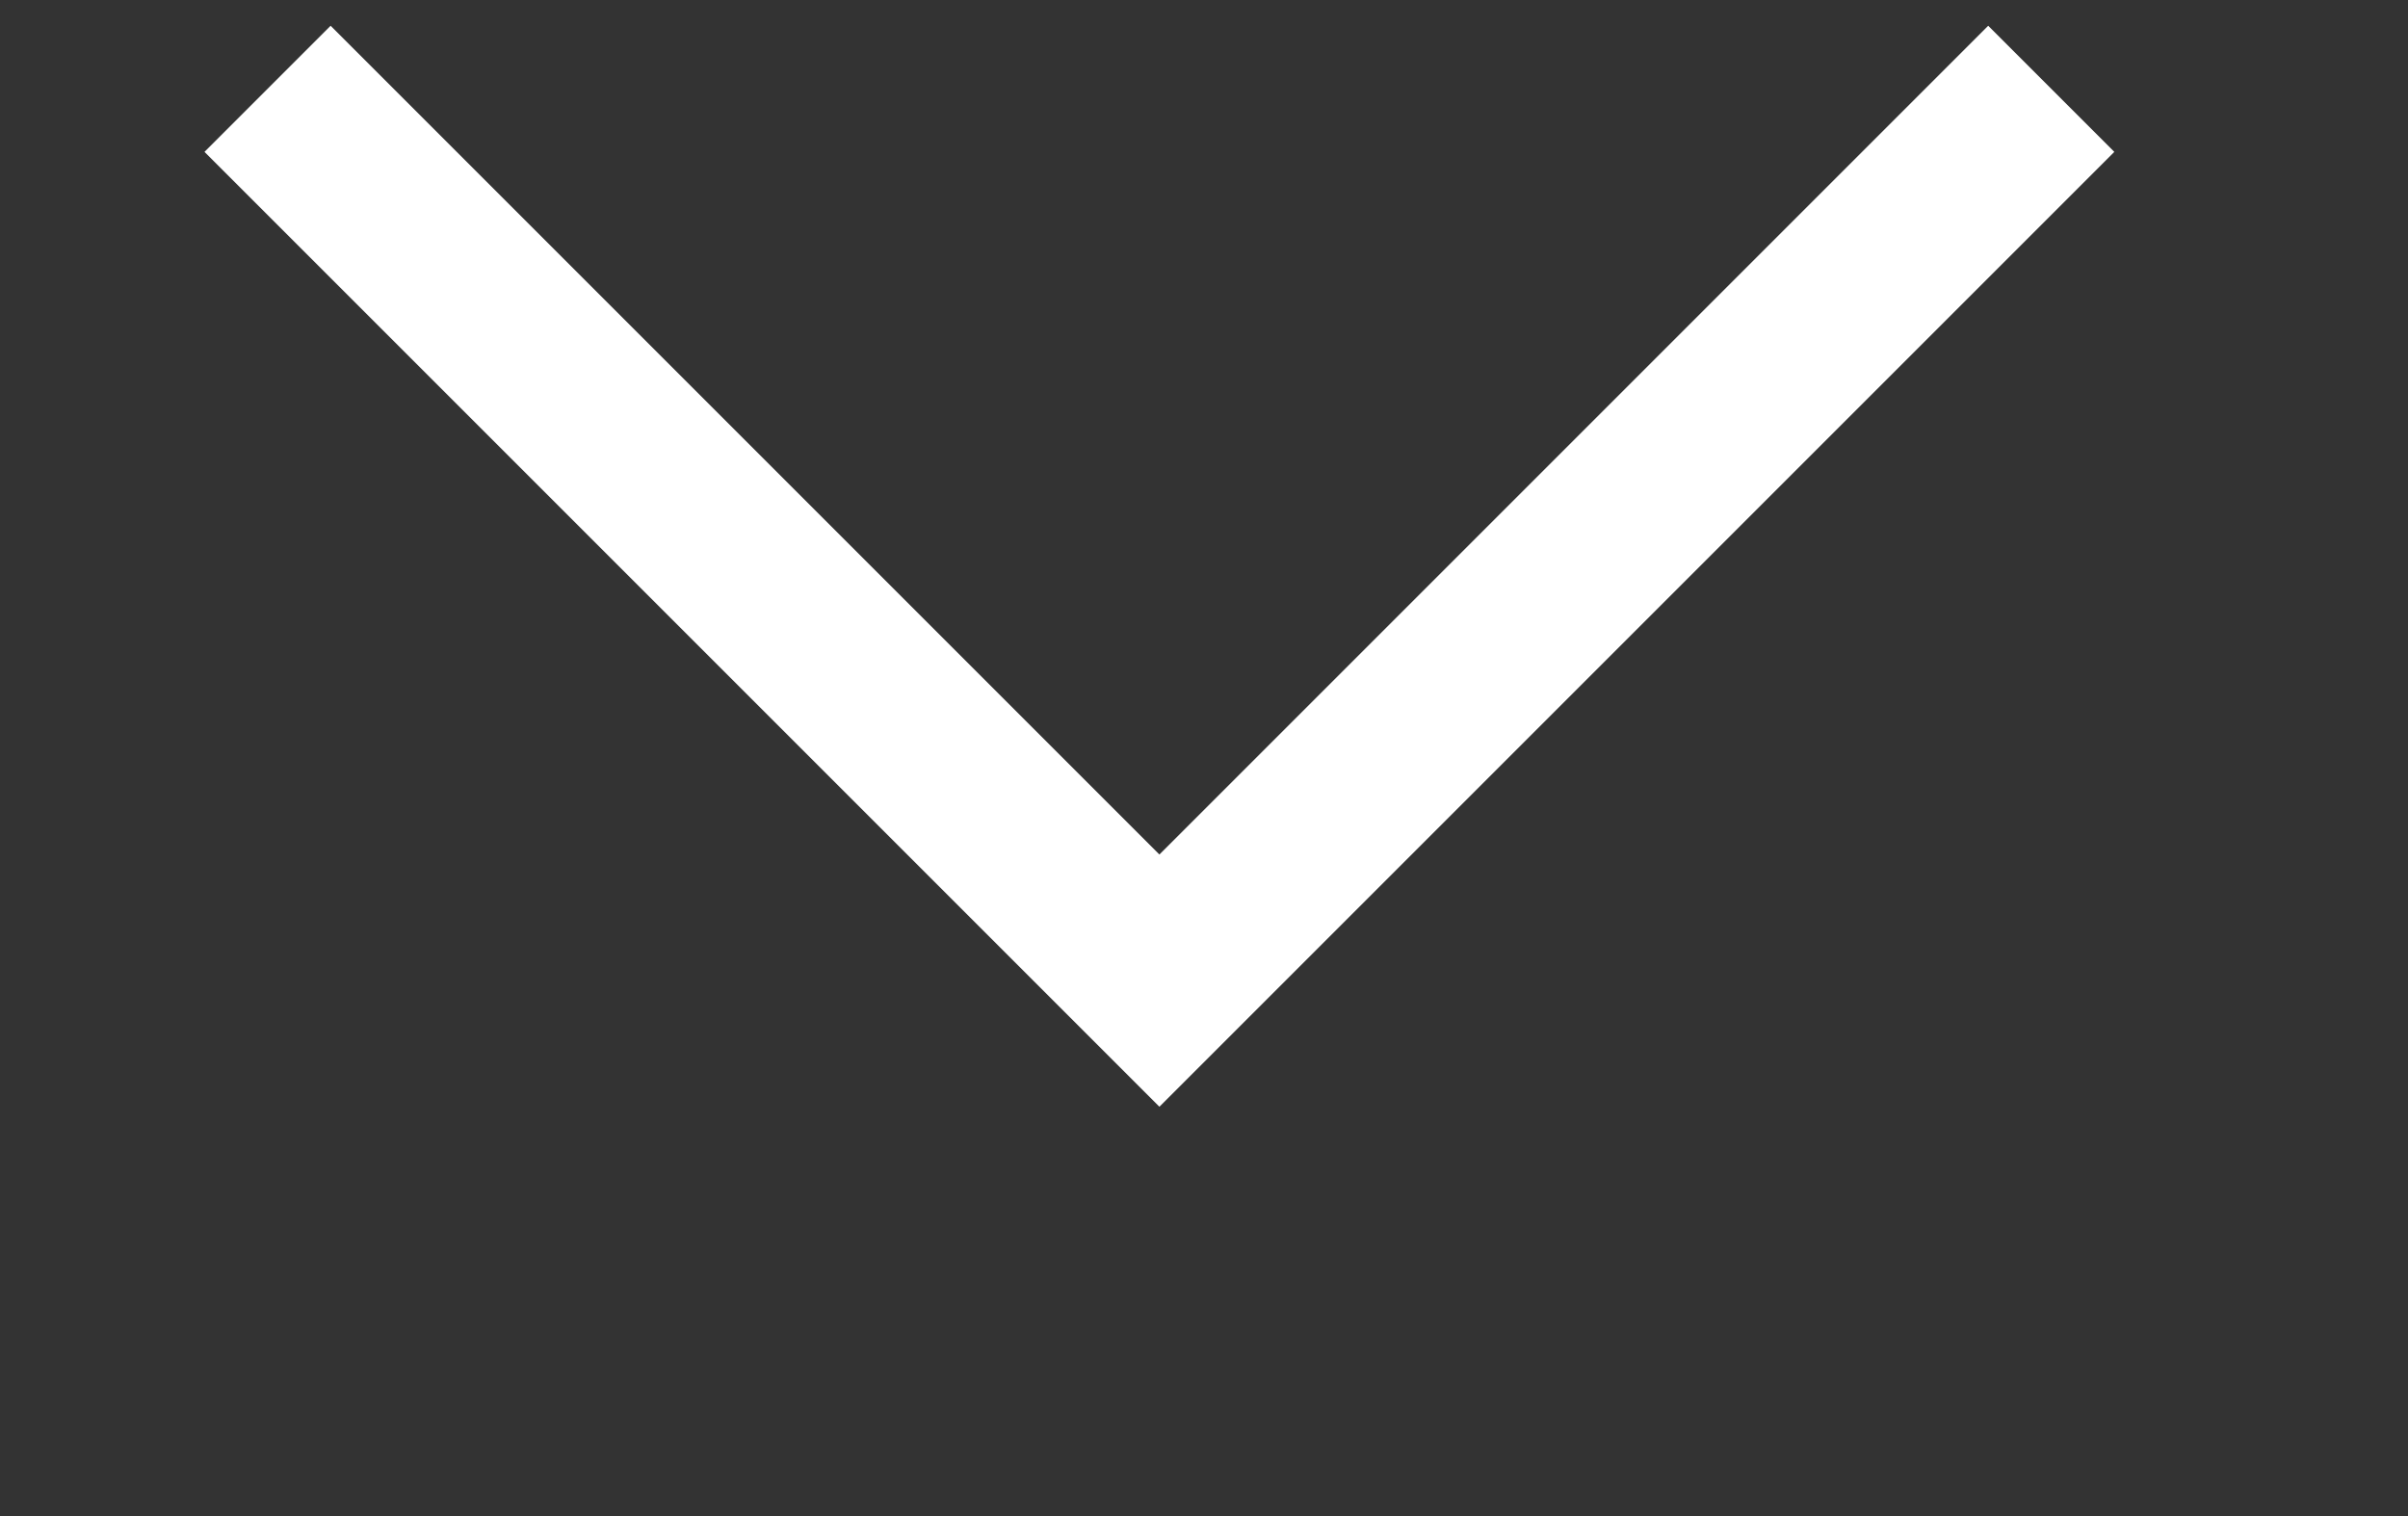 <svg 
 xmlns="http://www.w3.org/2000/svg"
 xmlns:xlink="http://www.w3.org/1999/xlink"
 width="13.5px" height="8.5px">
<rect width="100%" height="100%" fill="#333333" stroke="none"/>
<path fill-rule="evenodd"  stroke="rgb(255, 255, 255)" stroke-width="1px" stroke-linecap="butt" stroke-linejoin="miter" fill-opacity="0.502" fill="none"
 d="M1.500,0.498 L6.500,5.498 L11.500,0.498 "/>
</svg>